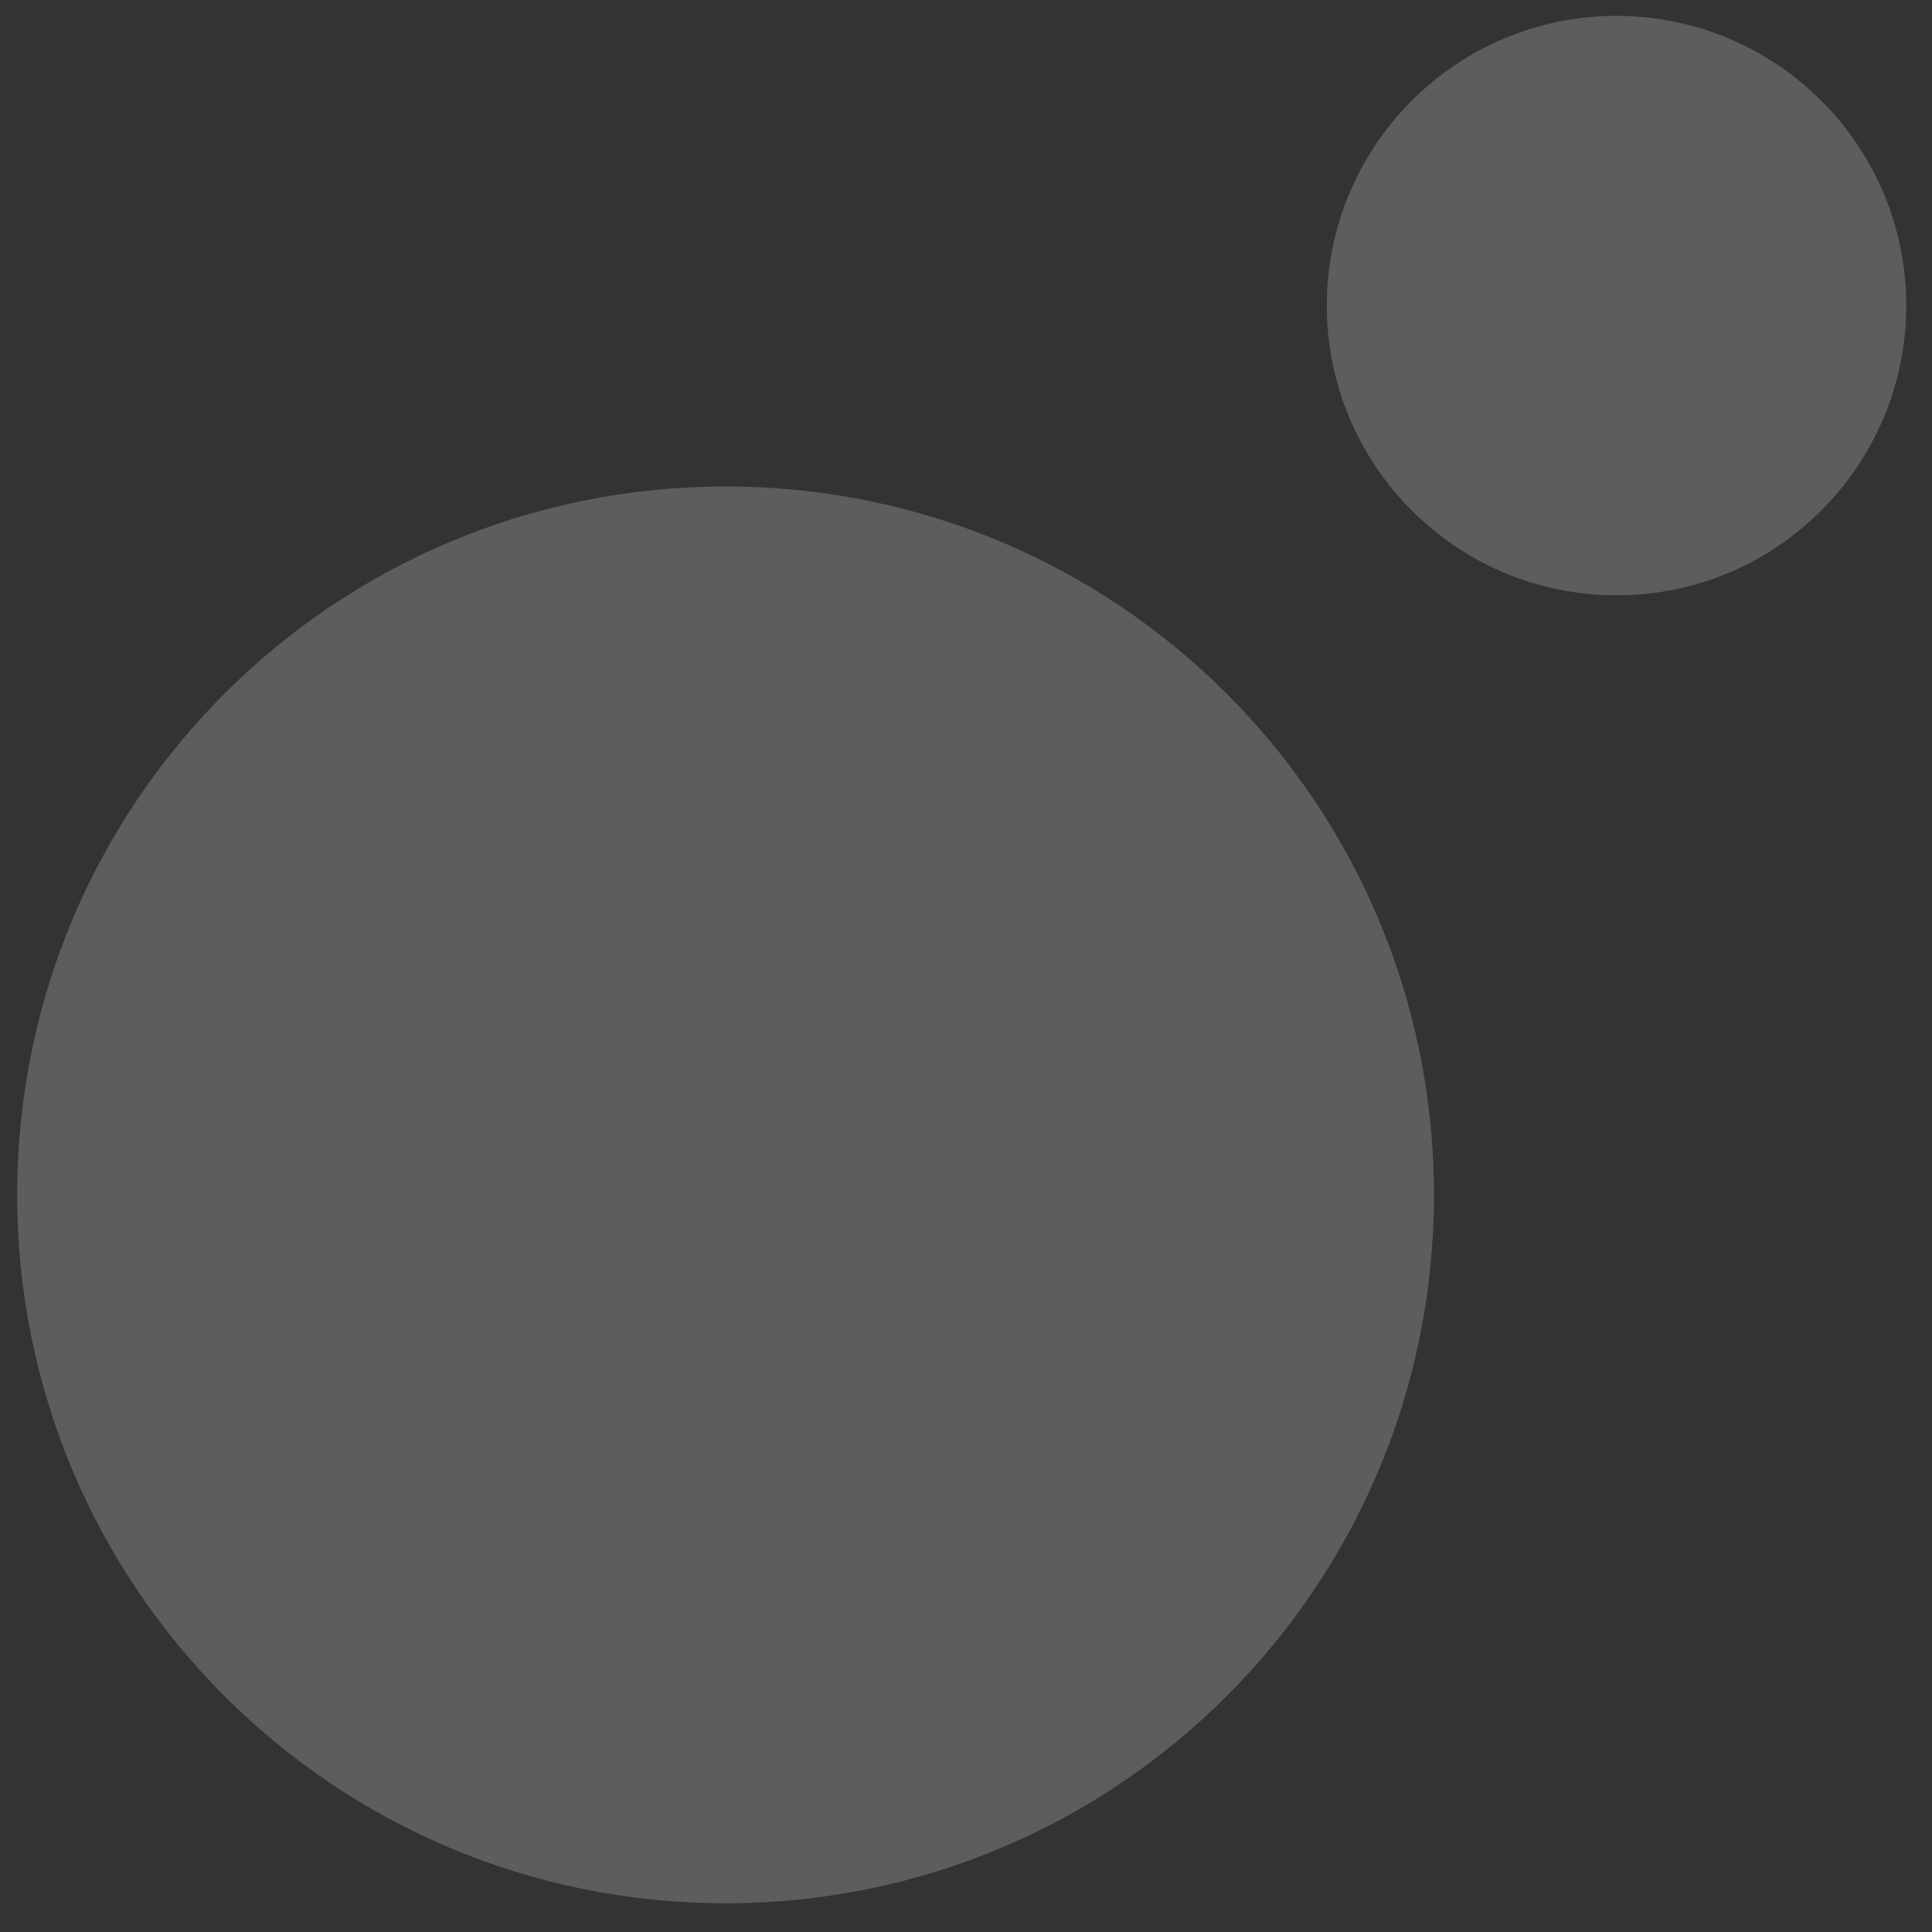 <svg width="45" height="45" viewBox="0 0 45 45" fill="none" xmlns="http://www.w3.org/2000/svg">
<rect x="0" y="0" width="45" height="45" fill="#333333" stroke="none"/>
<path d="M37.652 13.866C41.396 13.866 44.4 10.823 44.4 7.118C44.4 3.373 41.357 0.37 37.652 0.37C33.907 0.37 30.904 3.412 30.904 7.118C30.904 10.823 33.907 13.866 37.652 13.866ZM16.9 44.331C7.772 44.331 0.4 36.958 0.4 27.831C0.4 18.703 7.772 11.331 16.9 11.331C26.028 11.331 33.4 18.703 33.4 27.831C33.4 36.958 26.028 44.331 16.9 44.331Z" fill="white" fill-opacity="0.21"/>
</svg>
